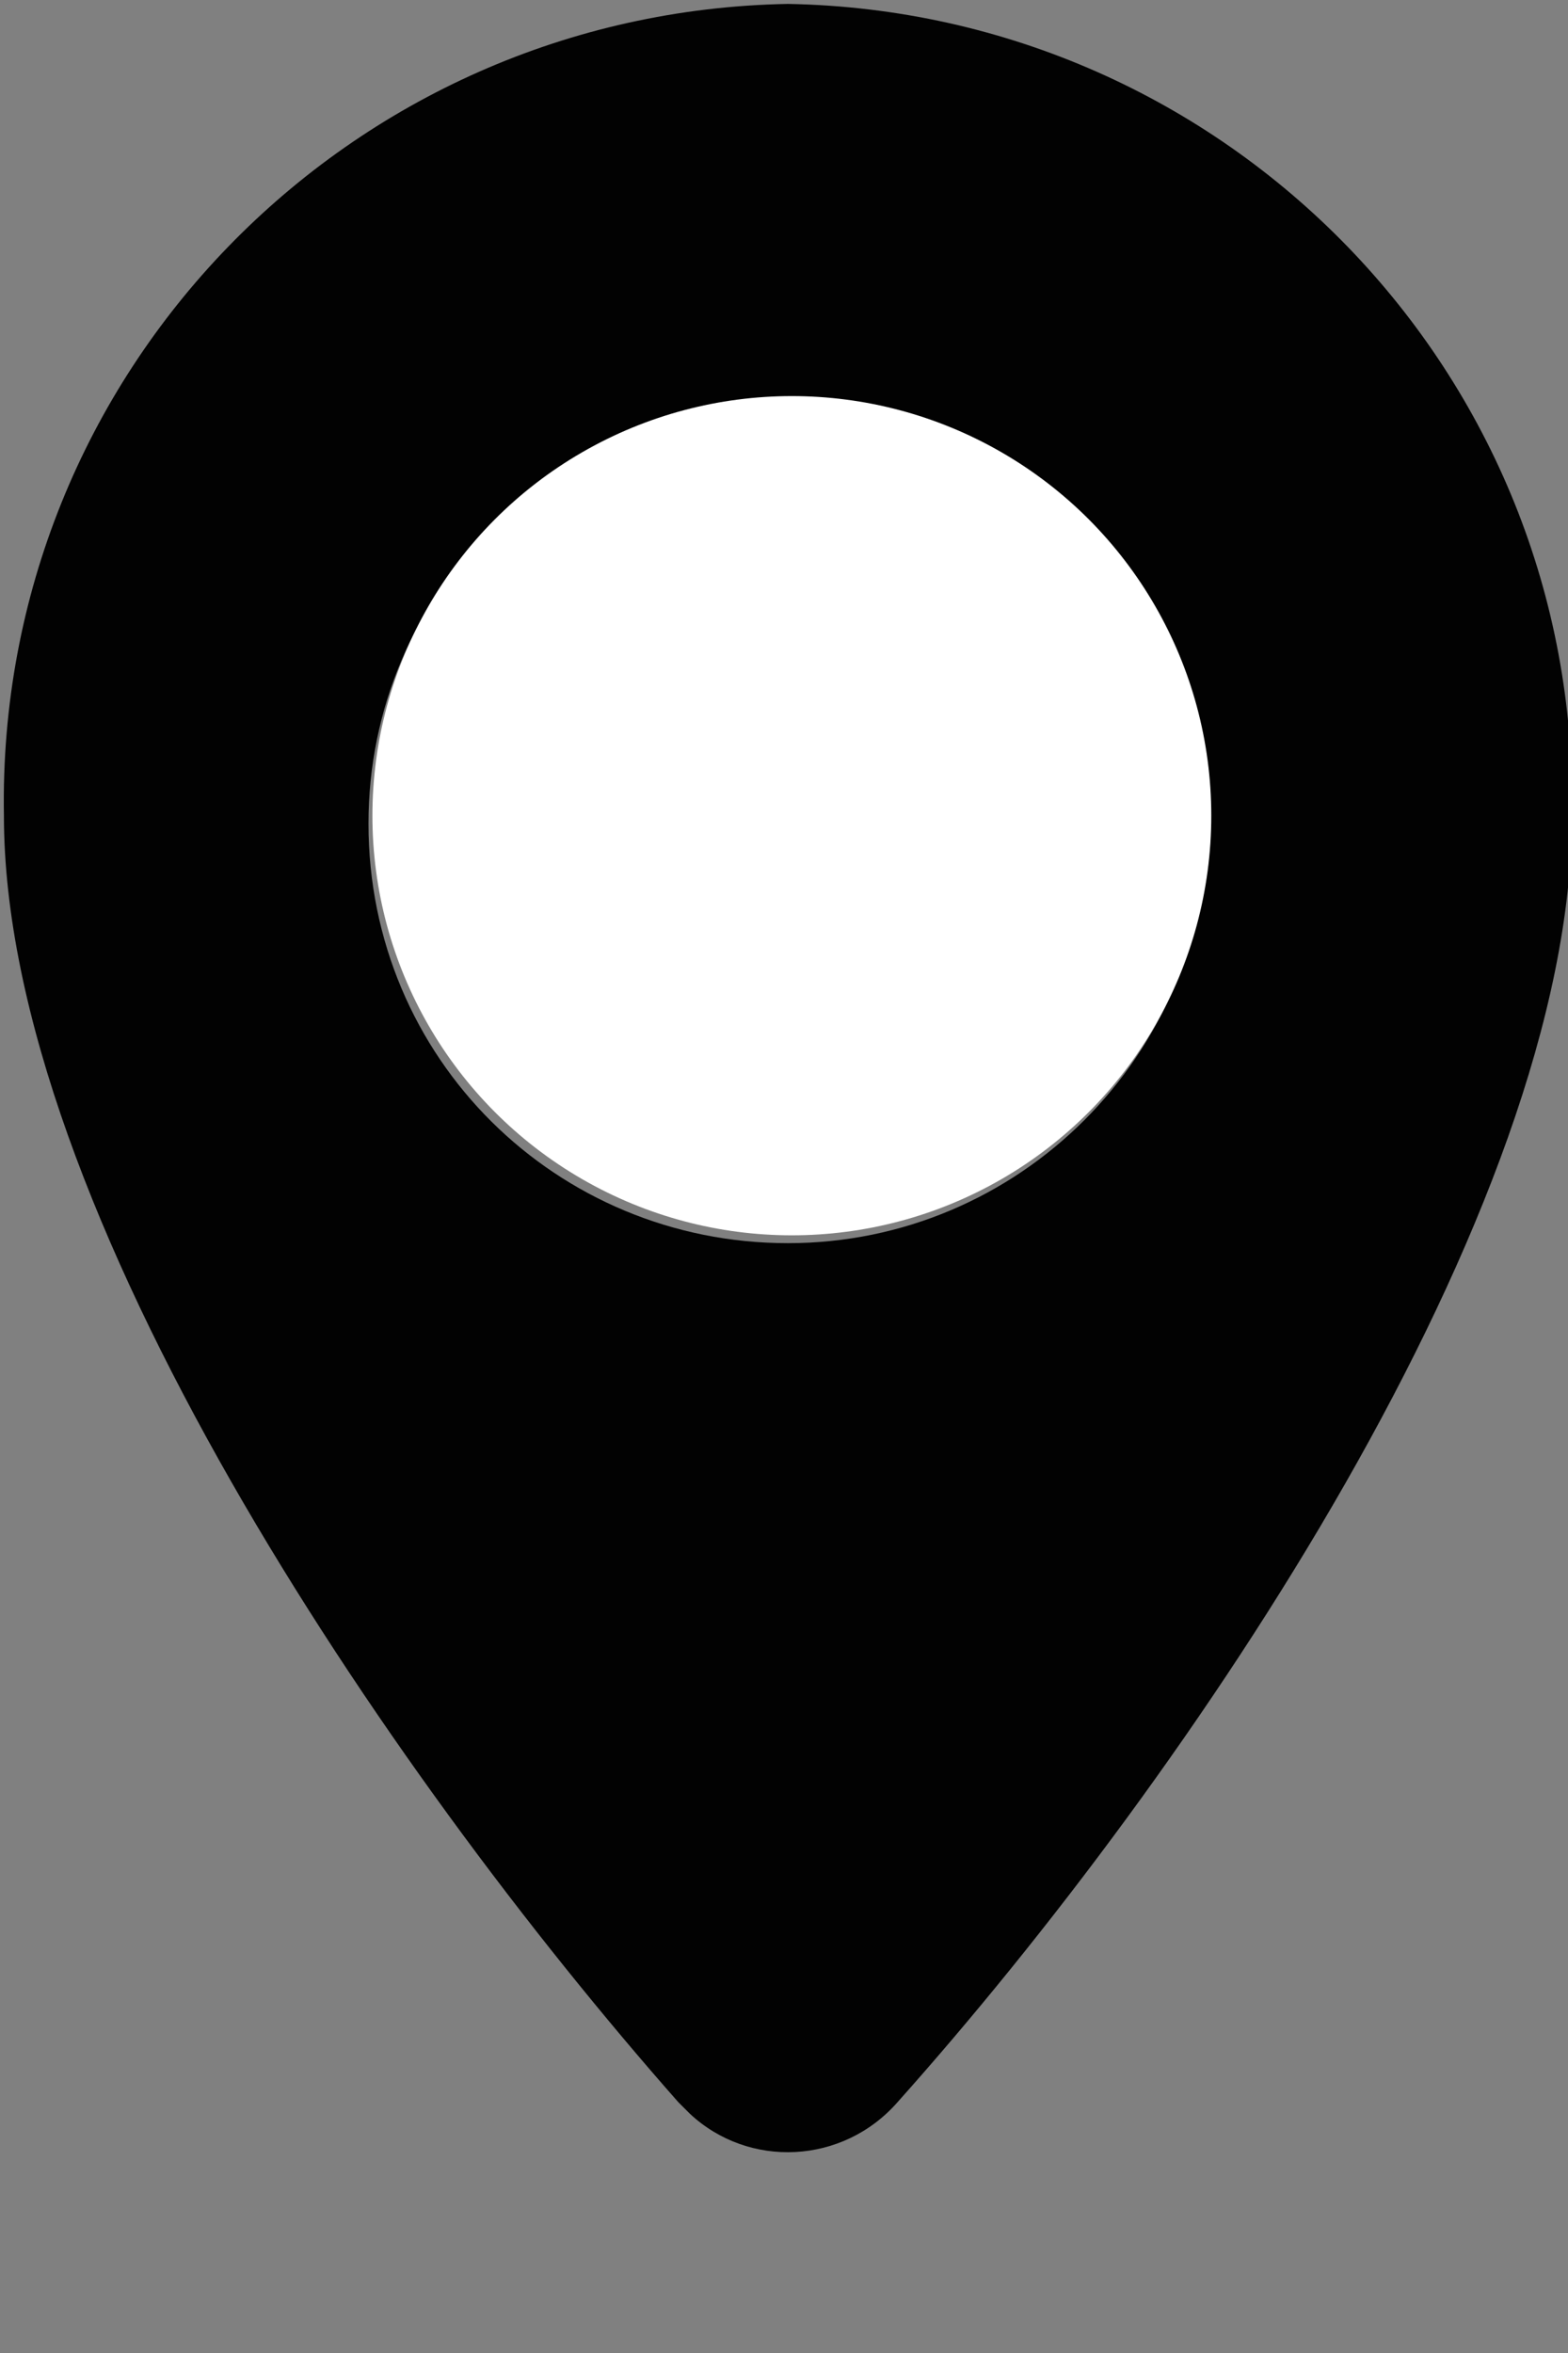 <?xml version="1.0" encoding="utf-8"?>
<!-- Generator: Adobe Illustrator 26.0.2, SVG Export Plug-In . SVG Version: 6.00 Build 0)  -->
<svg version="1.1" id="Gruppe_756" xmlns="http://www.w3.org/2000/svg" xmlns:xlink="http://www.w3.org/1999/xlink" x="0px" y="0px"
	 viewBox="0 0 40 60" xml:space="preserve" width="40px" height="60px">
<rect x="0" y="0" width="40" height="60" fill="#808080" stroke="none"/>
<style type="text/css">
	.st0{fill-rule:evenodd;clip-rule:evenodd;fill:#020202;}
	.st1{fill-rule:evenodd;clip-rule:evenodd;fill:#FFFFFF;}
</style>
<path id="Pfad_65" class="st0" d="M20.1,0.1c11.2,0.2,20.2,9.4,20,20.7c0,10.1-9.7,24.4-17.2,32.8c-1.4,1.6-3.8,1.7-5.3,0.3
	c-0.1-0.1-0.2-0.2-0.3-0.3C9.8,45.1,0.1,30.8,0.1,20.8C-0.1,9.5,8.9,0.3,20.1,0.1z M20.1,10.3c5.9,0,10.7,4.8,10.7,10.7
	S26,31.7,20.1,31.7S9.4,27,9.4,21C9.4,15.1,14.2,10.3,20.1,10.3C20.1,10.3,20.1,10.3,20.1,10.3z"/>
<circle class="st1" cx="20.2" cy="20.8" r="10.7"/>
</svg>
